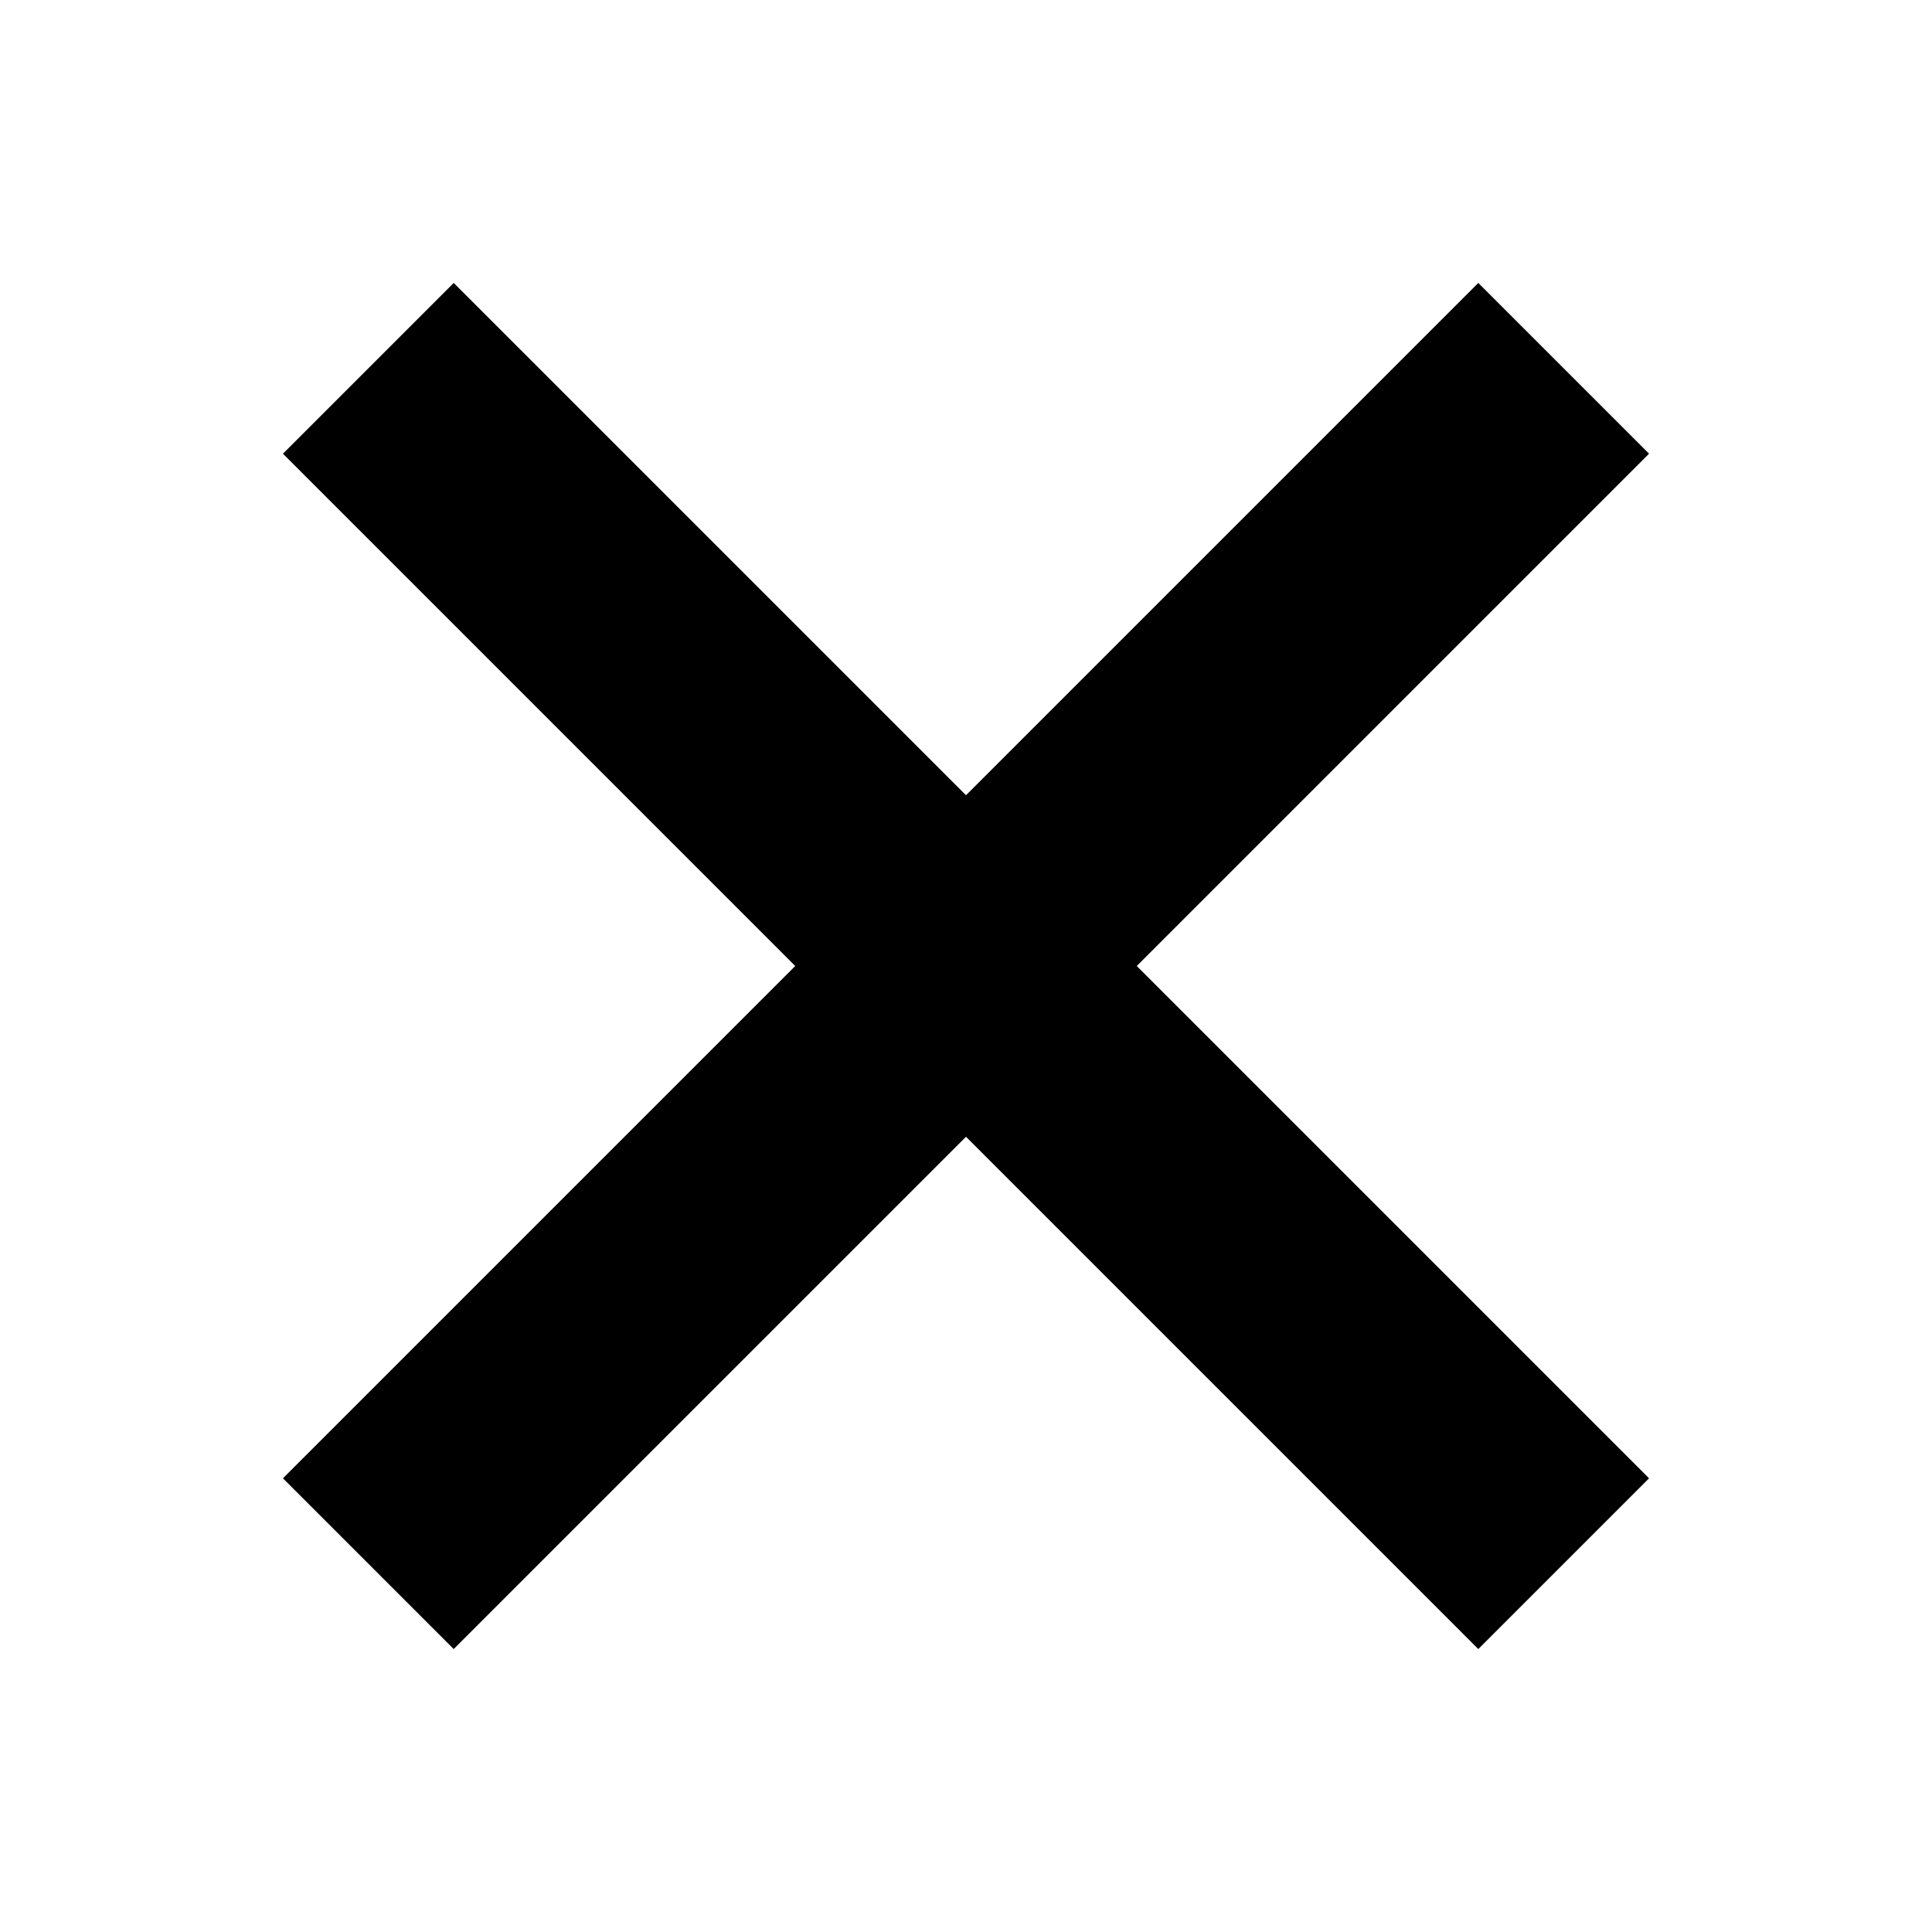<?xml version="1.0" encoding="UTF-8"?>
<svg width="16px" height="16px" viewBox="0 0 16 16" version="1.1" xmlns="http://www.w3.org/2000/svg" xmlns:xlink="http://www.w3.org/1999/xlink">
    <!-- Generator: Sketch 46.2 (44496) - http://www.bohemiancoding.com/sketch -->
    <title>icon-x</title>
    <desc>Created with Sketch.</desc>
    <defs></defs>
    <g id="Page-1" stroke="none" stroke-width="1" fill="none" fill-rule="evenodd">
        <g id="icon-x" fill="currentColor">
            <path d="M9,7 L9,1 L7,1 L7,7 L1,7 L1,9 L7,9 L7,15 L9,15 L9,9 L15,9 L15,7 L9,7 Z" id="Combined-Shape" transform="translate(8, 8) rotate(45) translate(-8, -8) "></path>
        </g>
    </g>
</svg>
